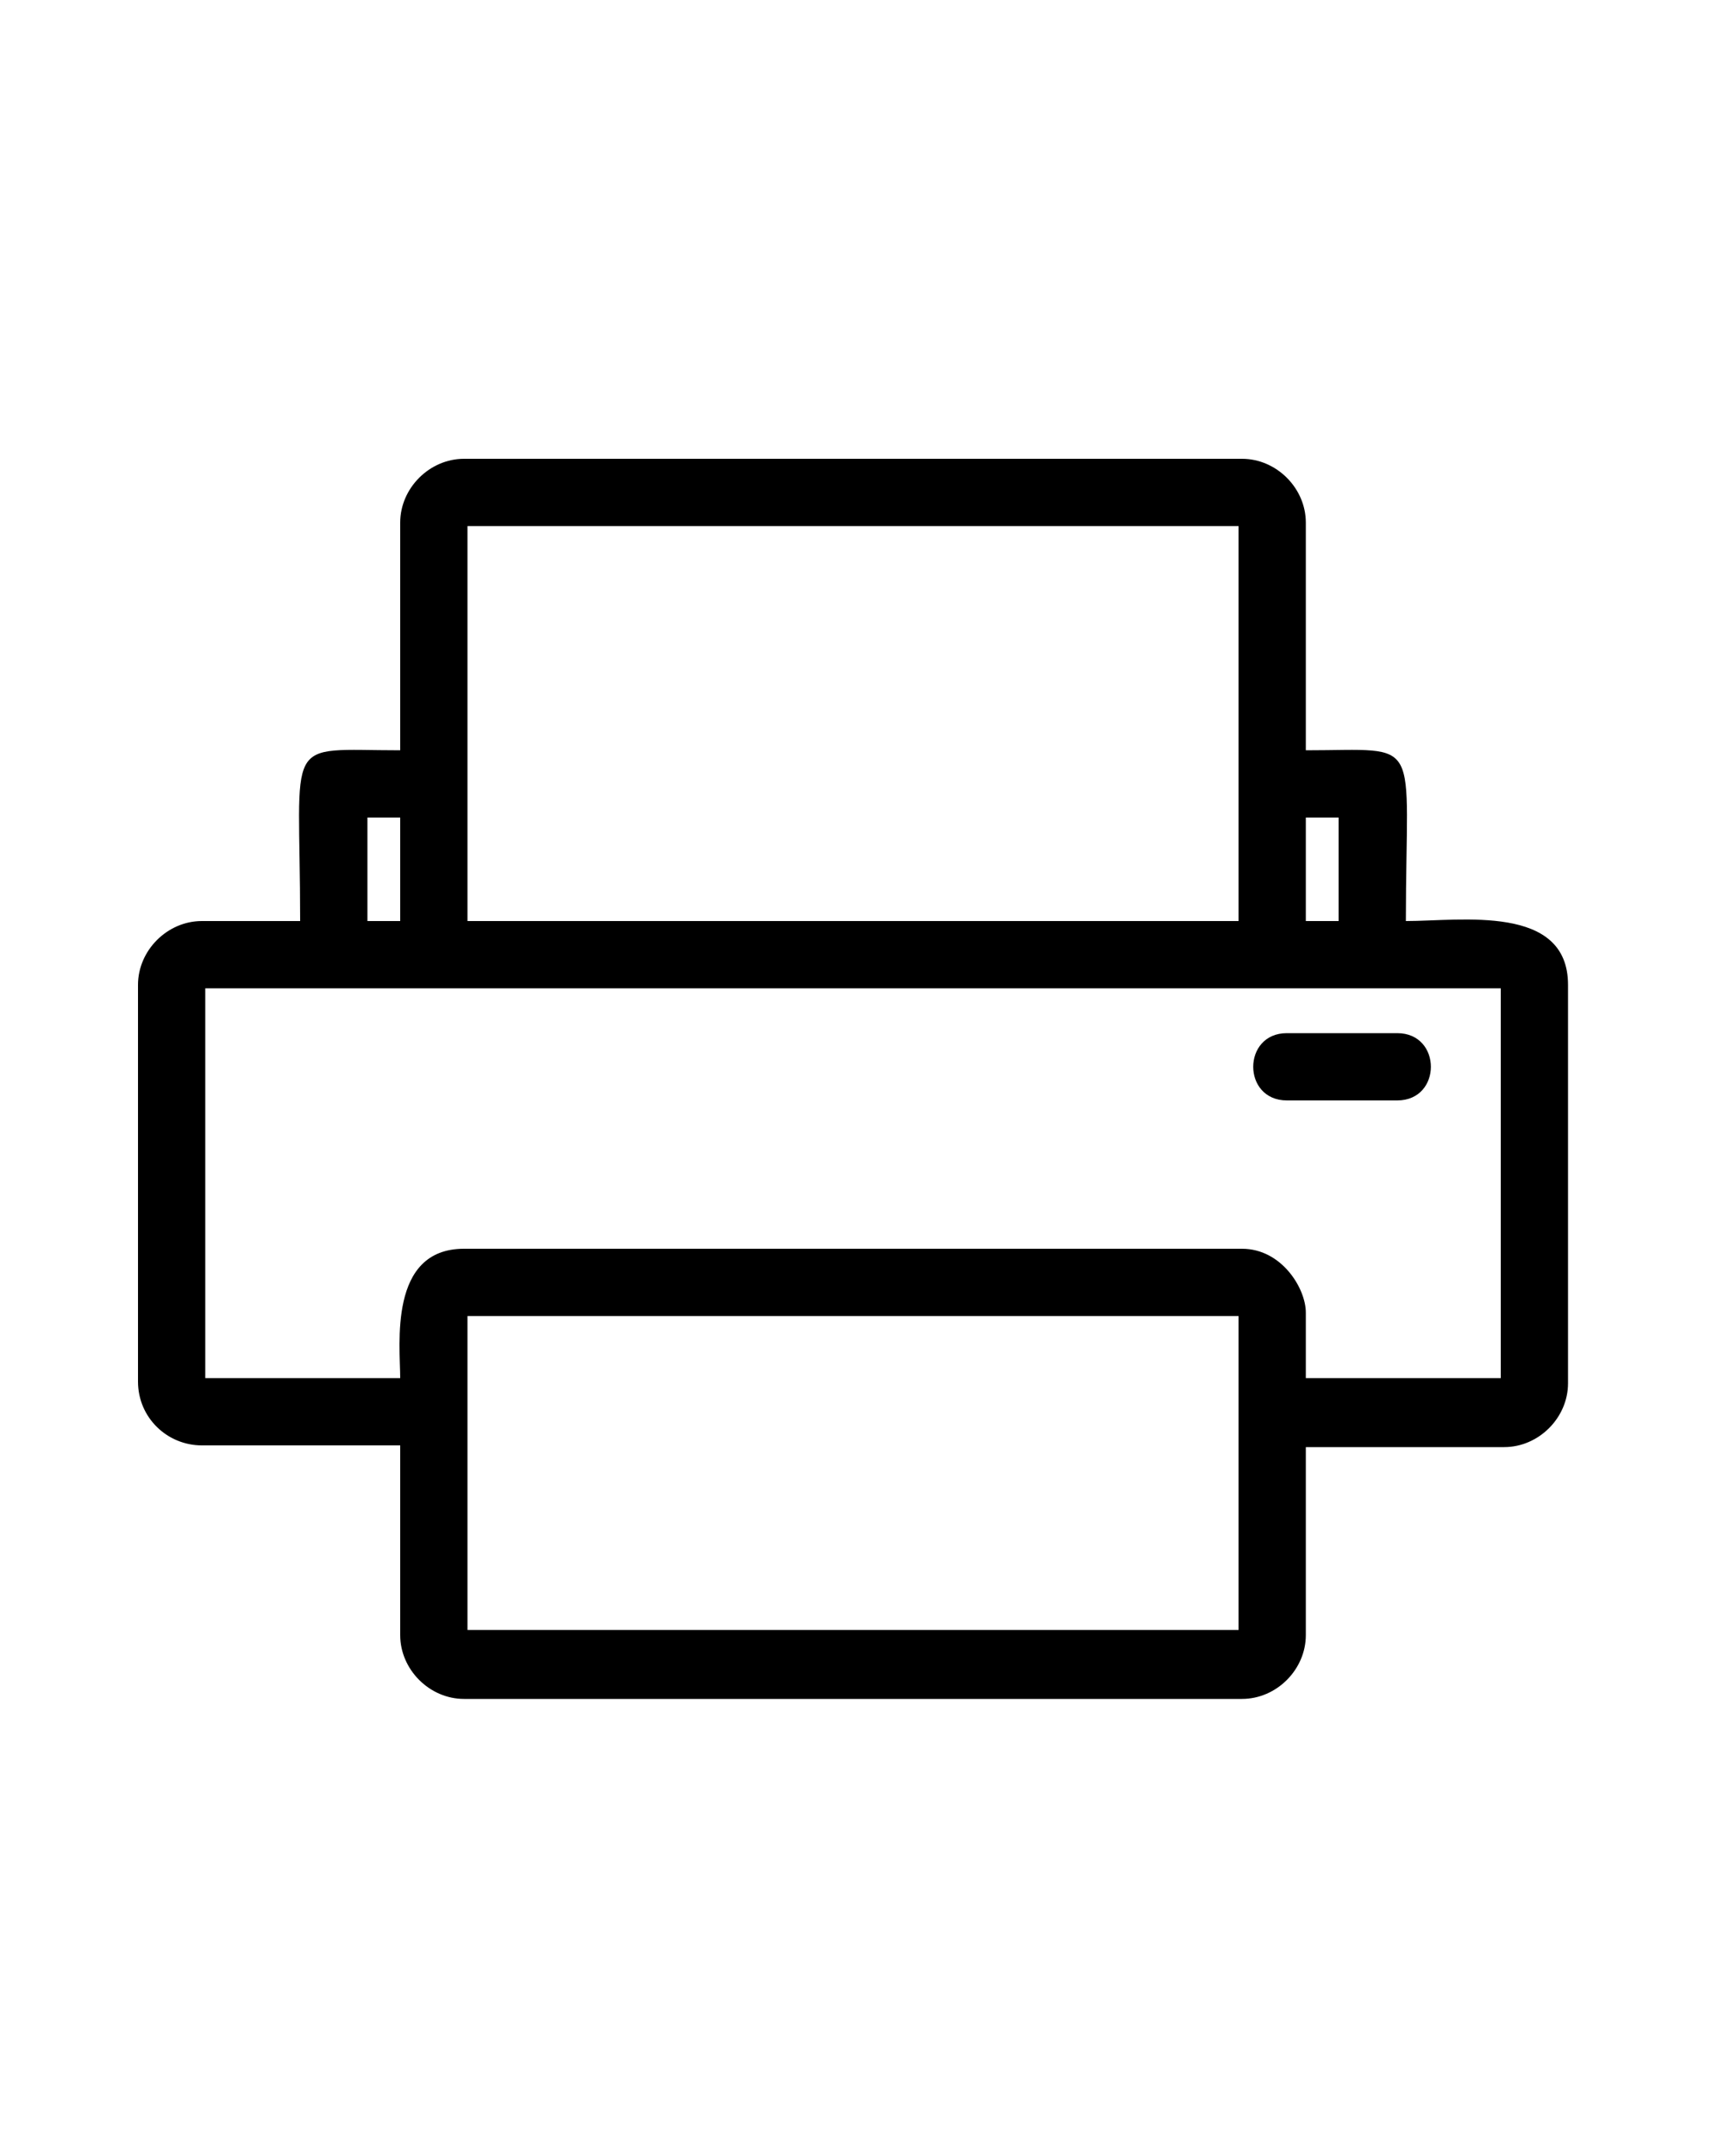 <?xml version="1.0" encoding="utf-8"?>
<!-- Generator: Adobe Illustrator 21.1.0, SVG Export Plug-In . SVG Version: 6.00 Build 0)  -->
<svg version="1.1" id="Layer_1" xmlns="http://www.w3.org/2000/svg" xmlns:xlink="http://www.w3.org/1999/xlink" x="0px" y="0px"
	 viewBox="0 0 100 125" style="enable-background:new 0 0 100 125;" xml:space="preserve">
<path d="M17.4,53.4c0-10.9-1.1-9.9,5.8-9.9V30.3c0-2,1.7-3.7,3.7-3.7H72c2,0,3.7,1.7,3.7,3.7v13.2c6.9,0,5.8-1,5.8,9.9
	c3.2,0,9.4-1,9.4,3.7v23.1c0,2-1.7,3.7-3.7,3.7H75.7v10.9c0,2-1.7,3.7-3.7,3.7H26.9c-2,0-3.7-1.7-3.7-3.7V83.8H11.7
	c-2,0-3.7-1.6-3.7-3.7V57.1c0-2,1.7-3.7,3.7-3.7H17.4z M21.3,47.4v6h1.9v-6H21.3z M77.6,47.4h-1.9v6h1.9V47.4z M75.7,76.1v3.8h11.3
	V57.3H11.9v22.6h11.3c0-1.9-0.7-7.5,3.7-7.5H72C74.3,72.4,75.7,74.7,75.7,76.1L75.7,76.1z M71.8,94.5l0-18.2H27.1l0,18.2H71.8z
	 M27.1,30.5v22.9h44.7V30.5H27.1z"/>
<path d="M74.6,63.8c-2.6,0-2.6-3.9,0-3.9H81c2.6,0,2.6,3.9,0,3.9H74.6z"/>
</svg>
